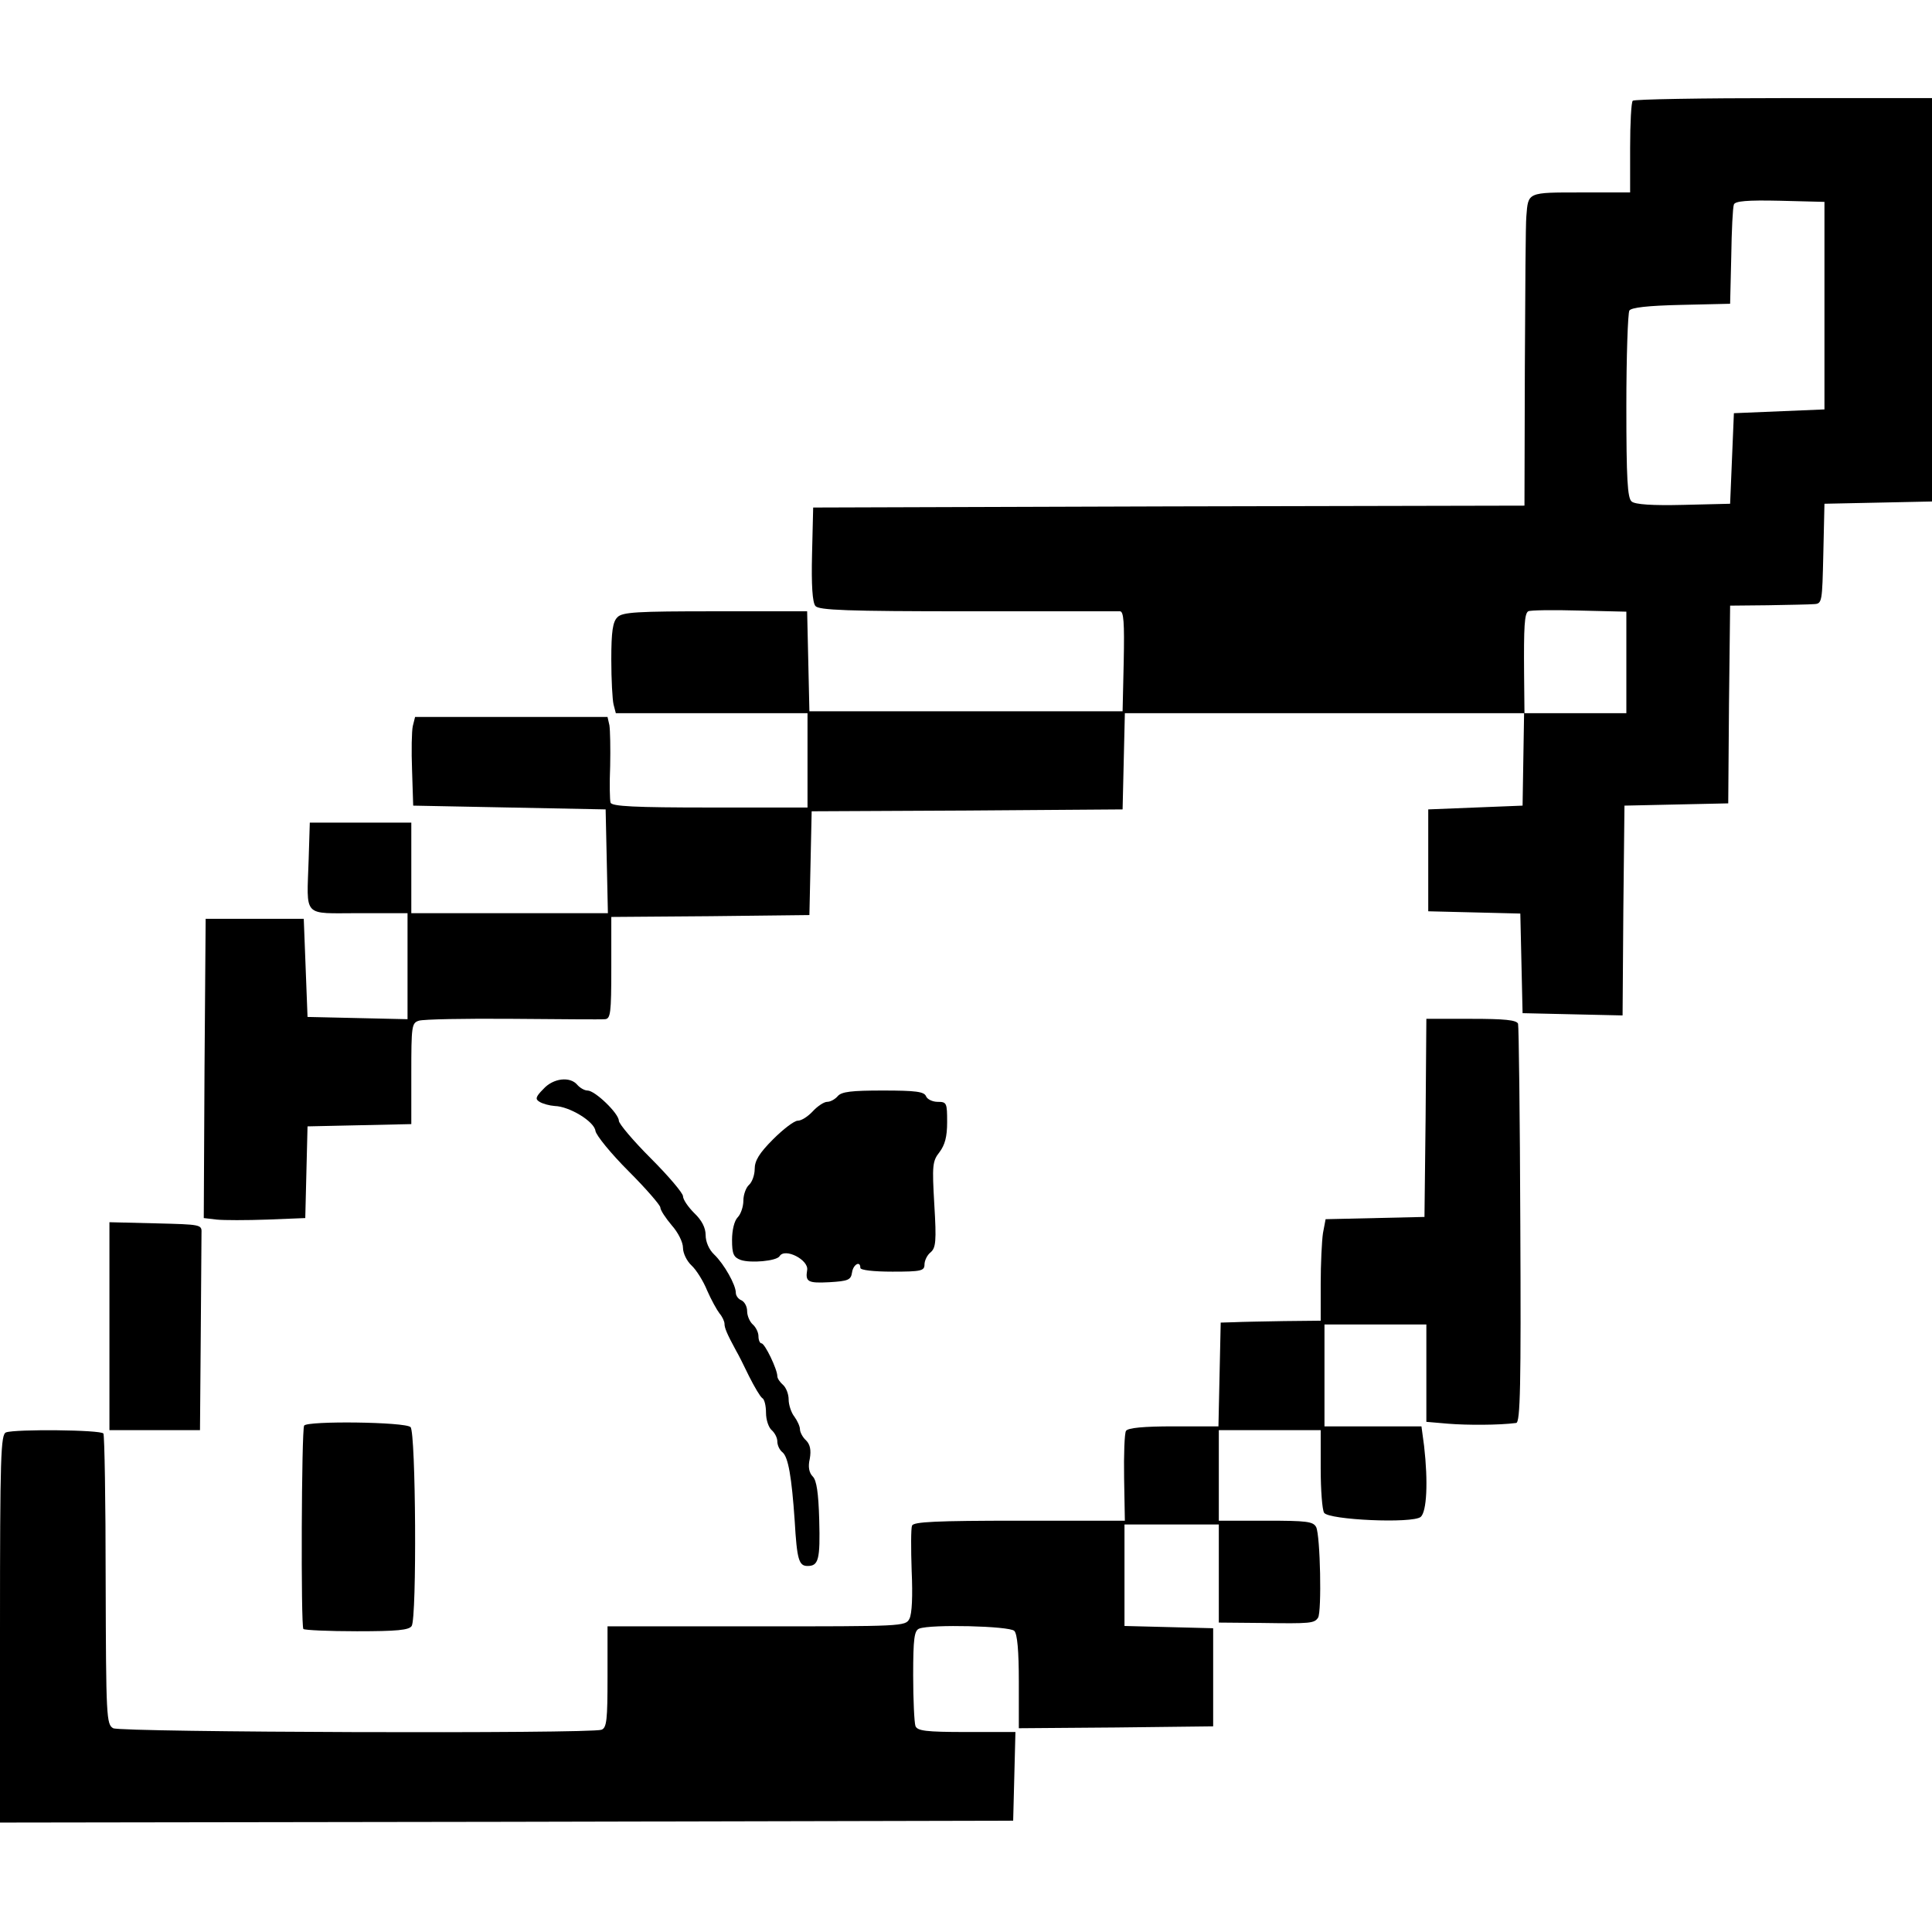 <?xml version="1.0" standalone="no"?>
<!DOCTYPE svg PUBLIC "-//W3C//DTD SVG 20010904//EN"
 "http://www.w3.org/TR/2001/REC-SVG-20010904/DTD/svg10.dtd">
<svg version="1.0" xmlns="http://www.w3.org/2000/svg"
 width="512pt" height="512pt" viewBox="0 0 512 512"
 preserveAspectRatio="xMidYMid meet">
<g transform="translate(0,512) scale(0.1,-0.1)"
fill="#000000" stroke="none">
<path d="M4327 4853 c-4 -3 -7 -60 -7 -125 l0 -118 -130 0 c-143 0 -140 1
-145 -63 -2 -18 -3 -197 -4 -399 l-1 -368 -942 -2 -943 -3 -3 -124 c-2 -81 1
-128 9 -137 9 -11 83 -14 403 -14 215 0 397 0 404 0 10 0 12 -30 10 -132 l-3
-133 -415 0 -415 0 -3 133 -3 132 -244 0 c-208 0 -246 -2 -259 -16 -12 -12
-16 -37 -16 -112 0 -53 3 -107 6 -119 l6 -23 254 0 254 0 0 -125 0 -125 -259
0 c-198 0 -260 3 -263 13 -2 6 -3 50 -1 97 1 47 0 95 -2 108 l-5 22 -255 0
-255 0 -6 -24 c-3 -13 -4 -66 -2 -117 l3 -94 255 -5 255 -5 3 -137 3 -138
-261 0 -260 0 0 120 0 120 -134 0 -135 0 -3 -97 c-5 -157 -18 -143 133 -143
l129 0 0 -140 0 -141 -132 3 -133 3 -5 130 -5 130 -130 0 -130 0 -3 -396 -2
-397 34 -4 c19 -2 79 -2 135 0 l100 4 3 122 3 121 138 3 137 3 0 134 c0 126 1
134 20 140 12 4 123 6 248 5 125 -1 235 -2 245 -1 15 1 17 15 17 136 l0 135
263 2 262 3 3 137 3 138 412 2 412 3 3 128 3 127 529 0 529 0 -2 -122 -2 -123
-125 -5 -125 -5 0 -135 0 -135 122 -3 122 -3 3 -132 3 -132 132 -3 133 -3 2
278 3 278 137 3 138 3 2 262 3 262 100 1 c55 1 110 2 122 3 22 1 22 5 25 134
l3 132 143 3 142 3 0 534 0 535 -393 0 c-217 0 -397 -3 -400 -7z m508 -543 l0
-275 -120 -5 -120 -5 -5 -120 -5 -120 -124 -3 c-82 -2 -128 1 -137 9 -11 9
-14 59 -14 253 0 132 4 246 8 253 5 8 49 13 137 15 l130 3 3 125 c1 69 4 131
7 138 3 9 34 12 122 10 l118 -3 0 -275z m-525 -946 l0 -134 -135 0 -135 0 -1
103 c-1 127 1 161 11 167 4 3 65 4 134 2 l126 -3 0 -135z"/>
<path d="M3778 2158 l-3 -263 -131 -3 -131 -3 -7 -37 c-3 -20 -6 -81 -6 -134
l0 -98 -97 -1 c-54 -1 -114 -2 -133 -3 l-35 -1 -3 -137 -3 -138 -119 0 c-80 0
-121 -4 -126 -12 -4 -6 -6 -63 -5 -125 l2 -113 -279 0 c-223 0 -281 -3 -285
-13 -3 -7 -3 -61 -1 -120 3 -66 1 -114 -6 -127 -10 -20 -19 -20 -405 -20
l-395 0 0 -134 c0 -113 -2 -135 -16 -140 -28 -11 -1274 -7 -1294 4 -18 10 -19
29 -20 391 0 210 -3 386 -6 390 -6 10 -234 12 -258 3 -14 -5 -16 -61 -16 -520
l0 -514 1343 2 1342 3 3 117 3 118 -130 0 c-108 0 -130 3 -135 16 -3 9 -6 69
-6 134 0 98 3 119 16 124 30 12 239 7 252 -6 8 -8 12 -53 12 -135 l0 -123 258
2 257 3 0 130 0 130 -117 3 -118 3 0 134 0 135 125 0 125 0 0 -130 0 -130 113
-1 c131 -2 140 -1 150 14 10 16 6 217 -5 240 -8 15 -25 17 -133 17 l-125 0 0
120 0 120 135 0 135 0 0 -102 c0 -57 4 -109 9 -117 12 -19 234 -29 256 -11 16
14 20 92 9 188 l-7 52 -128 0 -129 0 0 135 0 135 135 0 135 0 0 -129 0 -129
58 -5 c49 -4 135 -4 180 2 11 1 13 101 11 523 -1 288 -4 528 -6 535 -4 10 -37
13 -124 13 l-119 0 -2 -262z"/>
<path d="M1440 2234 c-21 -21 -22 -27 -10 -34 8 -5 26 -10 40 -11 39 -1 105
-41 108 -66 2 -12 41 -60 88 -107 46 -46 84 -90 84 -96 0 -7 14 -28 30 -47 17
-19 30 -45 30 -60 0 -14 10 -35 23 -47 12 -11 31 -41 41 -66 11 -25 26 -52 33
-61 7 -8 13 -21 13 -27 0 -11 6 -26 31 -72 5 -8 20 -38 34 -67 14 -28 30 -55
35 -58 6 -3 10 -21 10 -39 0 -19 7 -39 15 -46 8 -7 15 -20 15 -30 0 -10 6 -23
14 -29 15 -13 24 -65 32 -181 6 -103 11 -120 34 -120 29 0 34 16 31 123 -2 71
-7 104 -17 114 -10 10 -13 26 -8 47 4 23 1 38 -10 49 -9 8 -16 22 -16 29 0 8
-7 23 -15 34 -8 10 -15 31 -15 45 0 15 -7 32 -15 39 -8 7 -15 17 -15 23 0 18
-33 87 -42 87 -4 0 -8 8 -8 19 0 10 -7 24 -15 31 -8 7 -15 23 -15 35 0 13 -7
25 -15 29 -8 3 -15 12 -15 20 0 21 -31 76 -57 101 -14 13 -23 34 -23 52 0 19
-10 39 -30 58 -16 16 -30 36 -30 45 0 8 -38 53 -85 100 -47 47 -85 92 -85 100
0 19 -63 80 -83 80 -8 0 -20 7 -27 15 -19 23 -64 18 -90 -11z"/>
<path d="M2220 2215 c-7 -8 -19 -15 -28 -15 -8 0 -25 -11 -38 -25 -13 -14 -30
-25 -40 -25 -9 0 -38 -22 -65 -49 -37 -37 -49 -57 -49 -79 0 -16 -7 -35 -15
-42 -8 -7 -15 -26 -15 -42 0 -16 -7 -36 -15 -44 -9 -9 -15 -34 -15 -60 0 -37
4 -46 23 -53 26 -9 95 -3 103 10 14 23 78 -10 73 -37 -5 -31 2 -35 59 -32 50
3 57 6 60 26 3 21 22 32 22 12 0 -6 35 -10 85 -10 76 0 85 2 85 19 0 10 7 25
16 32 14 12 16 29 10 127 -6 104 -5 115 14 139 14 19 20 40 20 79 0 51 -1 54
-25 54 -14 0 -28 7 -31 15 -5 12 -27 15 -114 15 -83 0 -110 -3 -120 -15z"/>
<path d="M290 1605 l0 -275 120 0 120 0 2 250 c1 138 2 260 2 273 1 22 -2 22
-121 25 l-123 3 0 -276z"/>
<path d="M806 1342 c-7 -12 -9 -532 -2 -539 3 -3 67 -6 142 -6 106 0 138 3
145 14 14 22 11 513 -3 527 -14 14 -274 17 -282 4z"/>
</g>
</svg>
